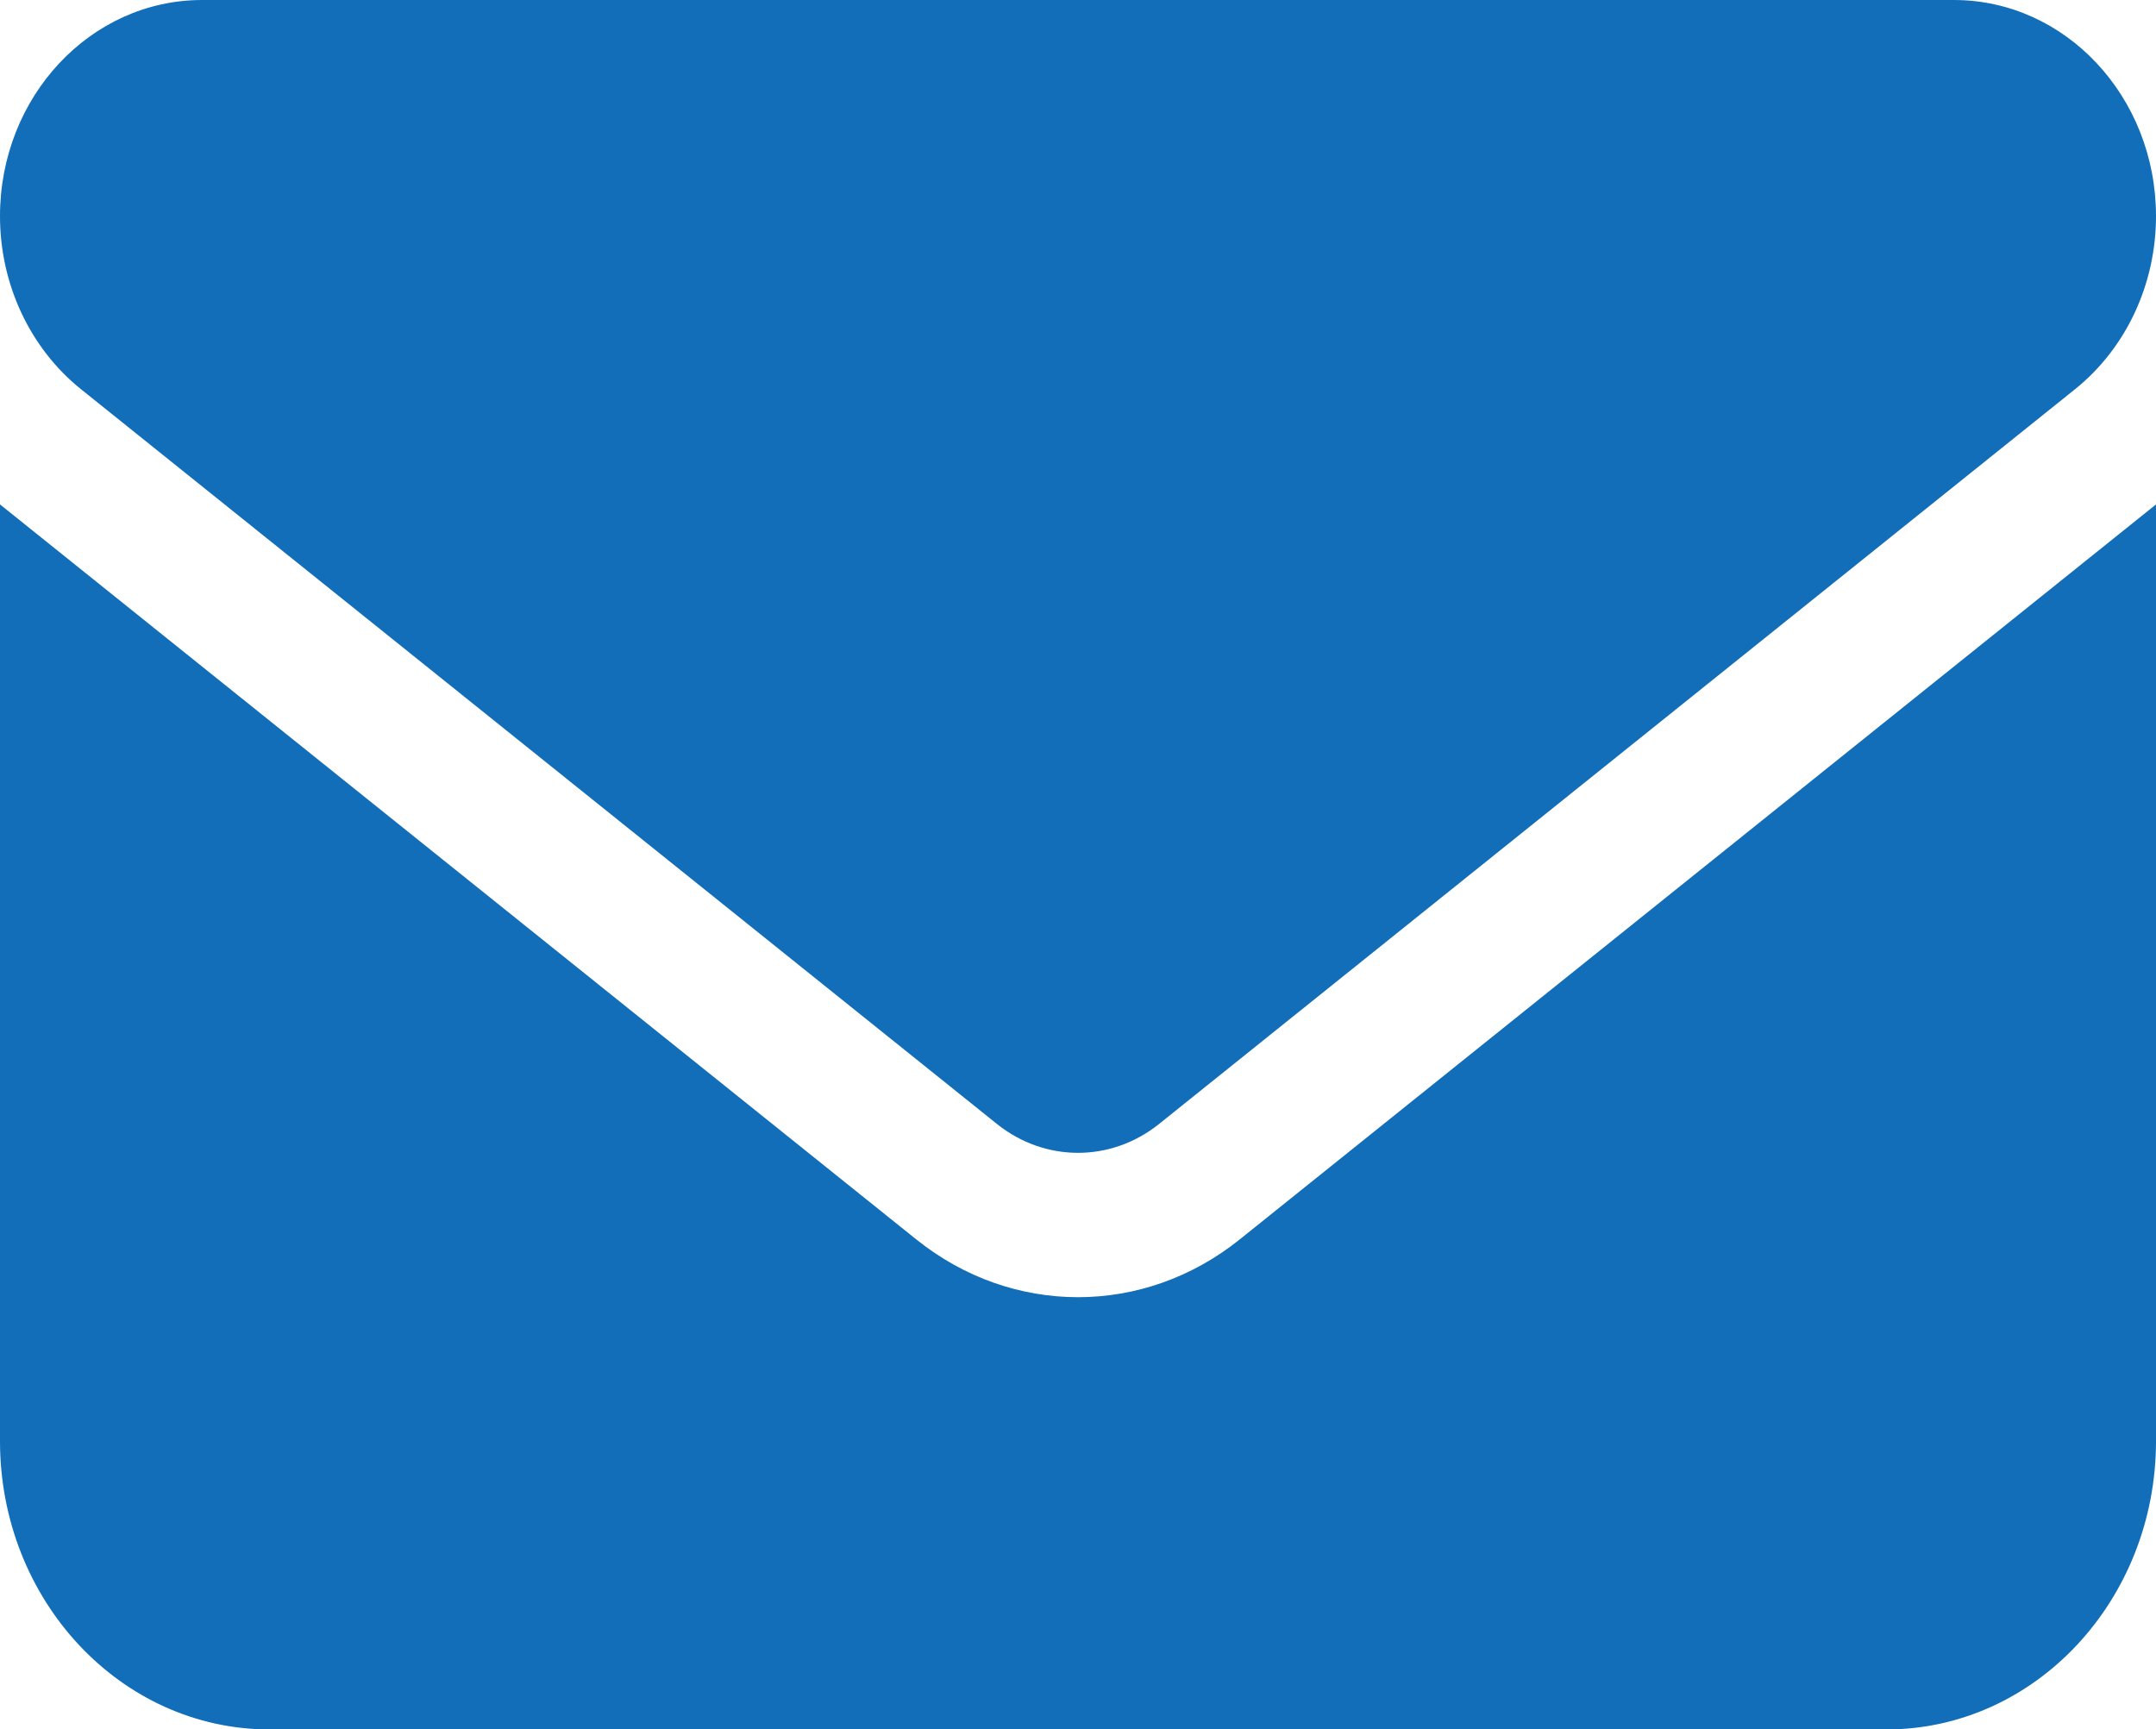 <svg width="91" height="73" viewBox="0 0 91 73" fill="none" xmlns="http://www.w3.org/2000/svg">
<path d="M82.469 0C87.179 0 91 4.085 91 9.125C91 11.996 89.738 14.695 87.588 16.425L48.913 47.45C46.886 49.066 44.114 49.066 42.087 47.45L3.413 16.425C1.264 14.695 0 11.996 0 9.125C0 4.085 3.82 0 8.531 0H82.469ZM38.675 52.317C42.727 55.568 48.273 55.568 52.325 52.317L91 21.292V60.833C91 67.544 85.899 73 79.625 73H11.375C5.092 73 0 67.544 0 60.833V21.292L38.675 52.317Z" fill="#126EB8"/>
</svg>
